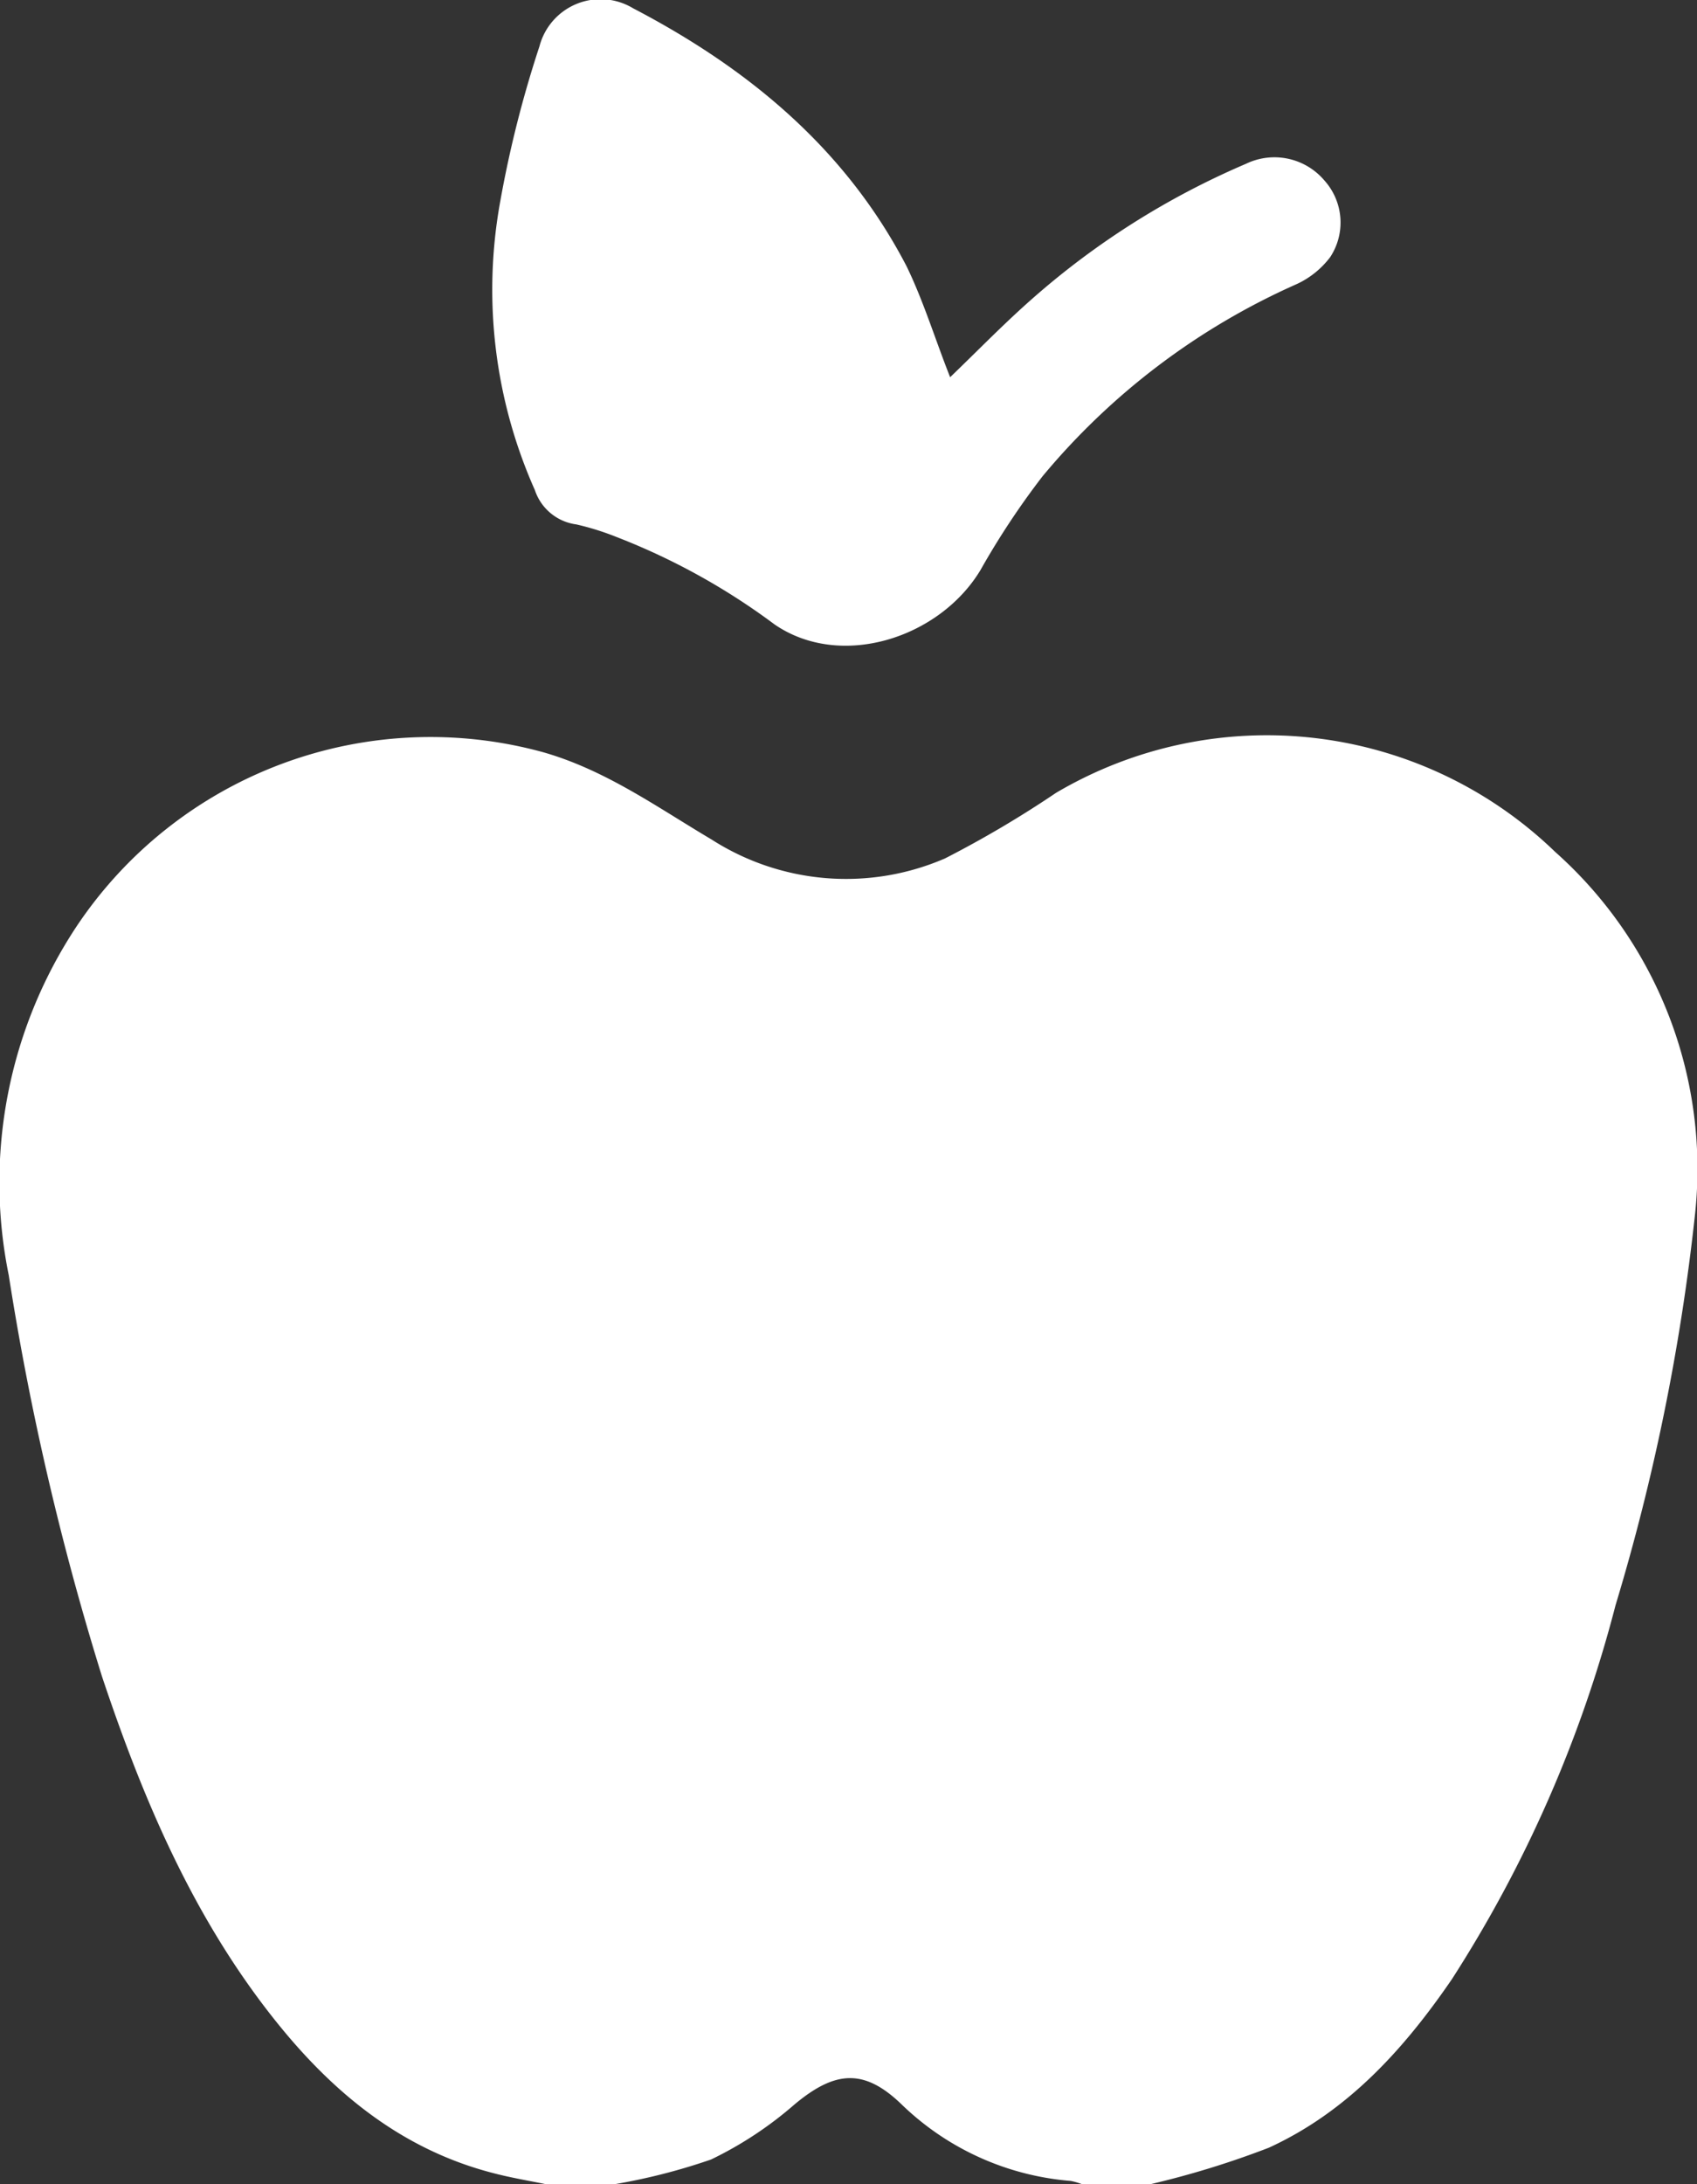 <svg xmlns="http://www.w3.org/2000/svg" viewBox="0 0 77.73 100"><rect x="0" y="0" width="77.73" height="100" fill="#333333" stroke="none"/><defs><style>.cls-1{fill:#fff;}</style></defs><g id="Слой_2" data-name="Слой 2"><g id="icons"><g id="Apple"><path class="cls-1" d="M52.7,100H49.56a3.1,3.1,0,0,0-.52-.15,12.57,12.57,0,0,1-7.73-3.49c-1.73-1.68-3.07-1.56-4.93,0a17.09,17.09,0,0,1-3.81,2.51A27.72,27.72,0,0,1,28.16,100H25c-.78-.16-1.57-.29-2.34-.49-4.31-1.09-7.52-3.78-10.2-7.19-3.66-4.65-5.93-10-7.79-15.57A128.21,128.21,0,0,1,.4,58.38,21.23,21.23,0,0,1,3.49,42.44a19.49,19.49,0,0,1,21.39-8c2.87.82,5.22,2.52,7.72,4a11.41,11.41,0,0,0,10.69.86,48.9,48.9,0,0,0,5.08-3A19,19,0,0,1,71.23,39a19.42,19.42,0,0,1,6.4,16.68A98.06,98.06,0,0,1,74,73.49,58.81,58.81,0,0,1,66.5,90.62c-2.2,3.21-4.78,6.06-8.38,7.71A41,41,0,0,1,52.7,100Z"/><path class="cls-1" d="M43.52,17.27c1.21-1.16,2.45-2.44,3.77-3.6A36.42,36.42,0,0,1,57.07,7.5a3,3,0,0,1,3.6.77,2.88,2.88,0,0,1,.26,3.5A4.05,4.05,0,0,1,59.41,13a32,32,0,0,0-11.66,8.81,36.2,36.2,0,0,0-2.84,4.29c-1.88,3.12-6.4,4.57-9.43,2.49a30.57,30.57,0,0,0-7.23-4,12.38,12.38,0,0,0-1.85-.58,2.32,2.32,0,0,1-1.9-1.57A22.54,22.54,0,0,1,22.91,9.24a51.54,51.54,0,0,1,1.8-7.12A2.89,2.89,0,0,1,29,.38c5.29,2.76,9.74,6.44,12.53,11.82C42.31,13.81,42.85,15.58,43.52,17.27Z"/></g></g></g></svg>